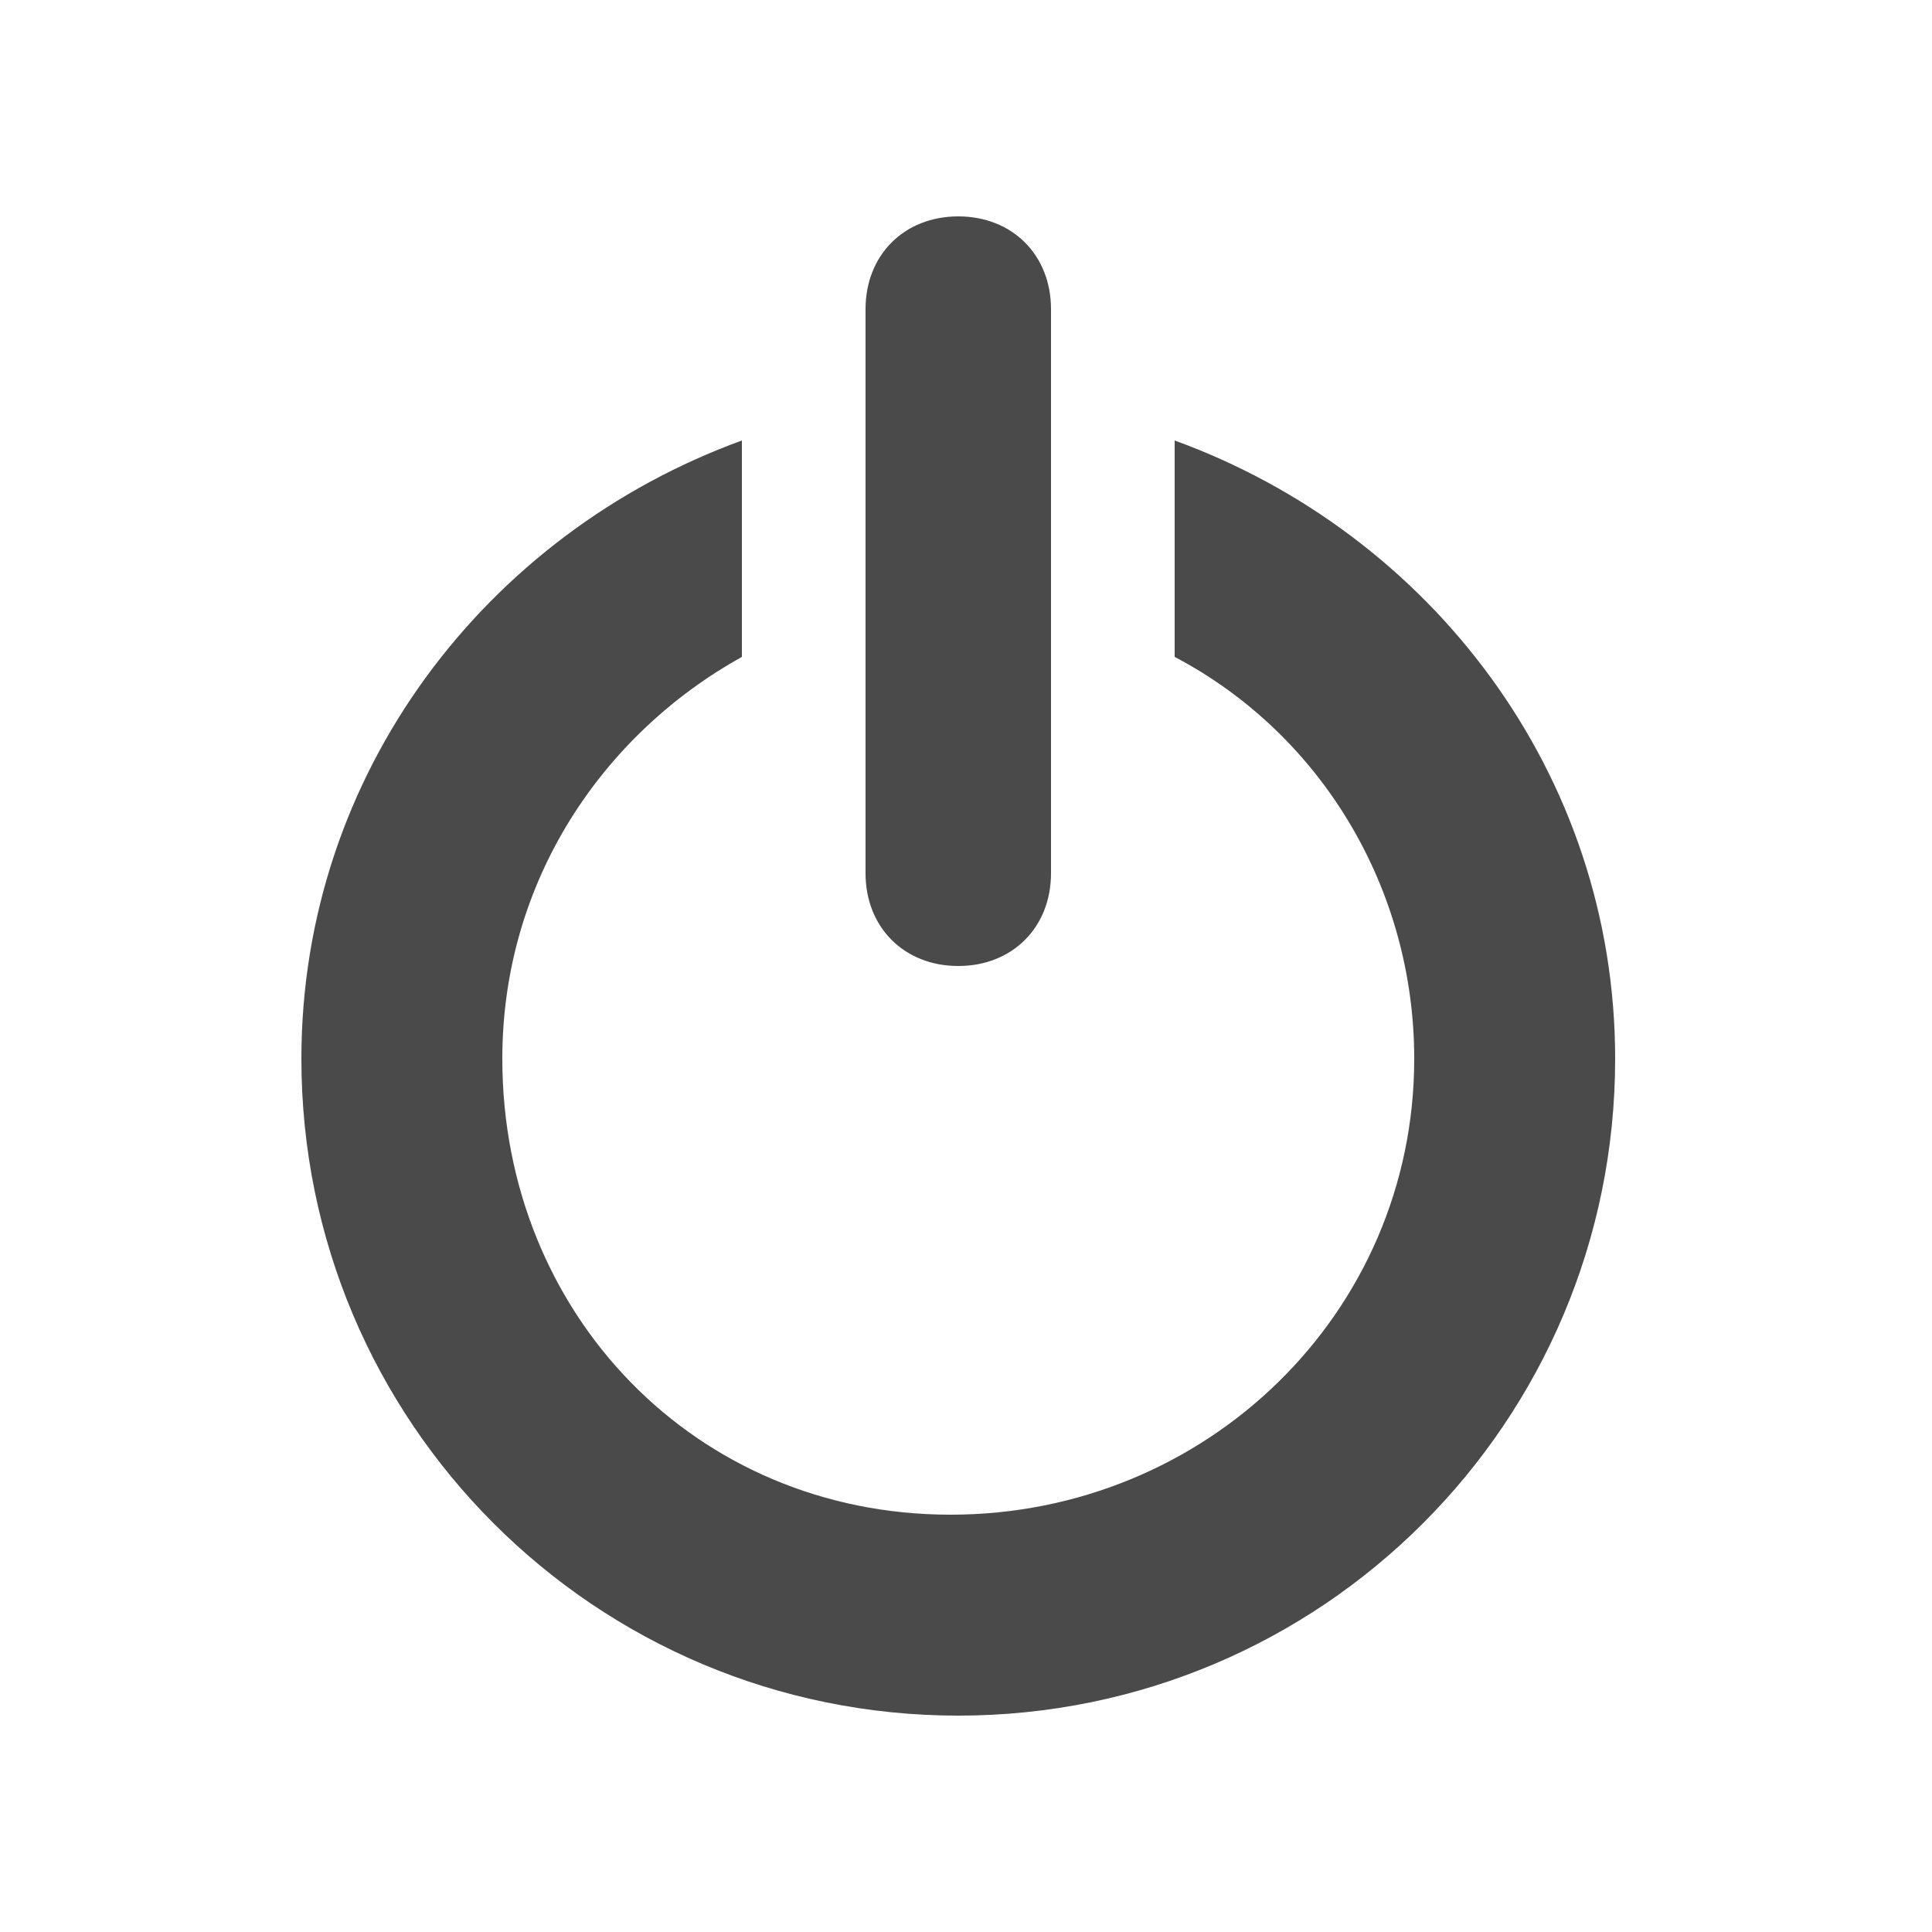 <?xml version="1.0" encoding="utf-8"?>
<!-- Generator: Adobe Illustrator 23.0.0, SVG Export Plug-In . SVG Version: 6.00 Build 0)  -->
<svg version="1.1" id="Layer_1" xmlns="http://www.w3.org/2000/svg" xmlns:xlink="http://www.w3.org/1999/xlink" x="0px" y="0px"
	 viewBox="0 0 25 25" style="enable-background:new 0 0 25 25;" xml:space="preserve">
<style type="text/css">
	.st0{fill-rule:evenodd;clip-rule:evenodd;fill:#4A4A4A;}
</style>
<title>icons/ic-logout</title>
<desc>Created with Sketch.</desc>
<g>
	<path id="Fill-1" class="st0" d="M3.9,13.7c0,4.7,3.8,8.5,8.5,8.5s8.5-3.8,8.5-8.5c0-3.7-2.4-6.8-5.7-8v2.8c1.9,1,3.1,3,3.1,5.2
		c0,3.3-2.7,5.9-6,5.9S6.5,17,6.5,13.7c0-2.3,1.3-4.2,3.1-5.2V5.7C6.3,6.9,3.9,10,3.9,13.7 M11.2,4v7.3c0,0.7,0.5,1.2,1.2,1.2
		s1.2-0.5,1.2-1.2V4c0-0.7-0.5-1.2-1.2-1.2S11.2,3.3,11.2,4"/>
</g>
</svg>
